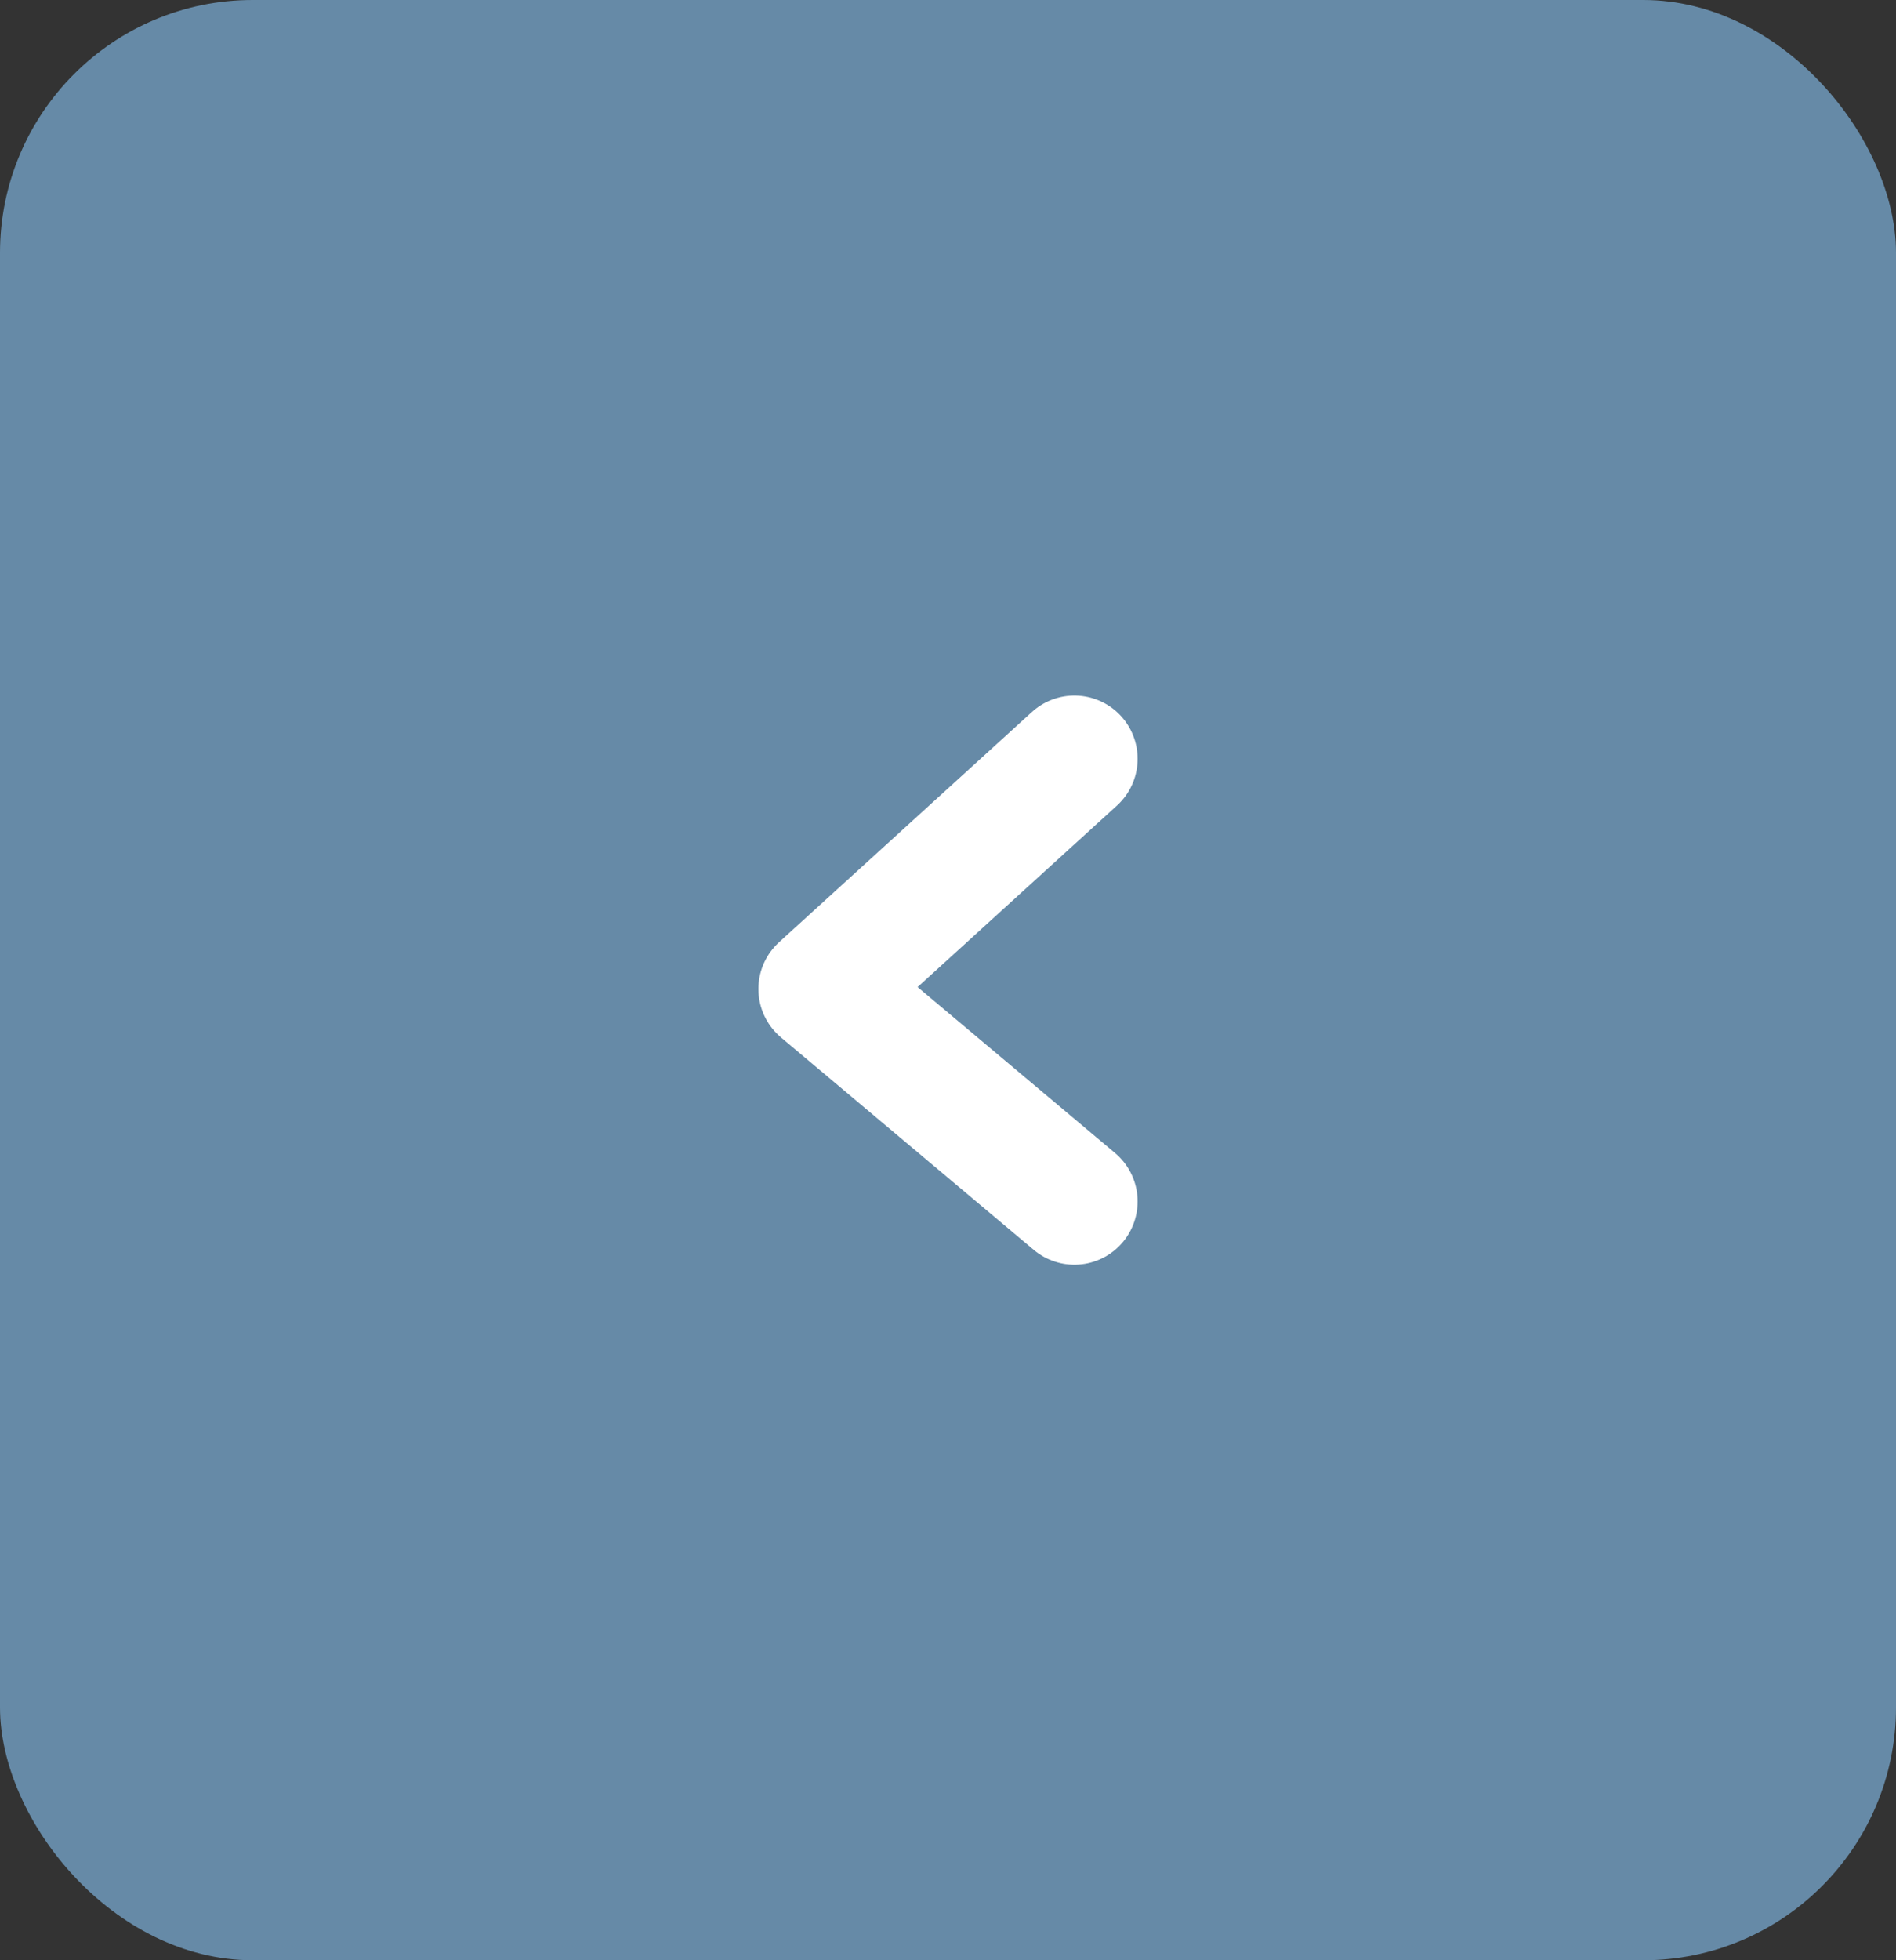 <svg width="30" height="31" viewBox="0 0 30 31" fill="none" xmlns="http://www.w3.org/2000/svg">
<rect x="0" y="0" width="30" height="31" fill="#333333" stroke="none"/>
<rect width="30" height="31" rx="4" fill="#668AA7"/>
<path d="M17 12L13 15.64L17 19" stroke="white" stroke-width="2" stroke-linecap="round" stroke-linejoin="round"/>
</svg>

